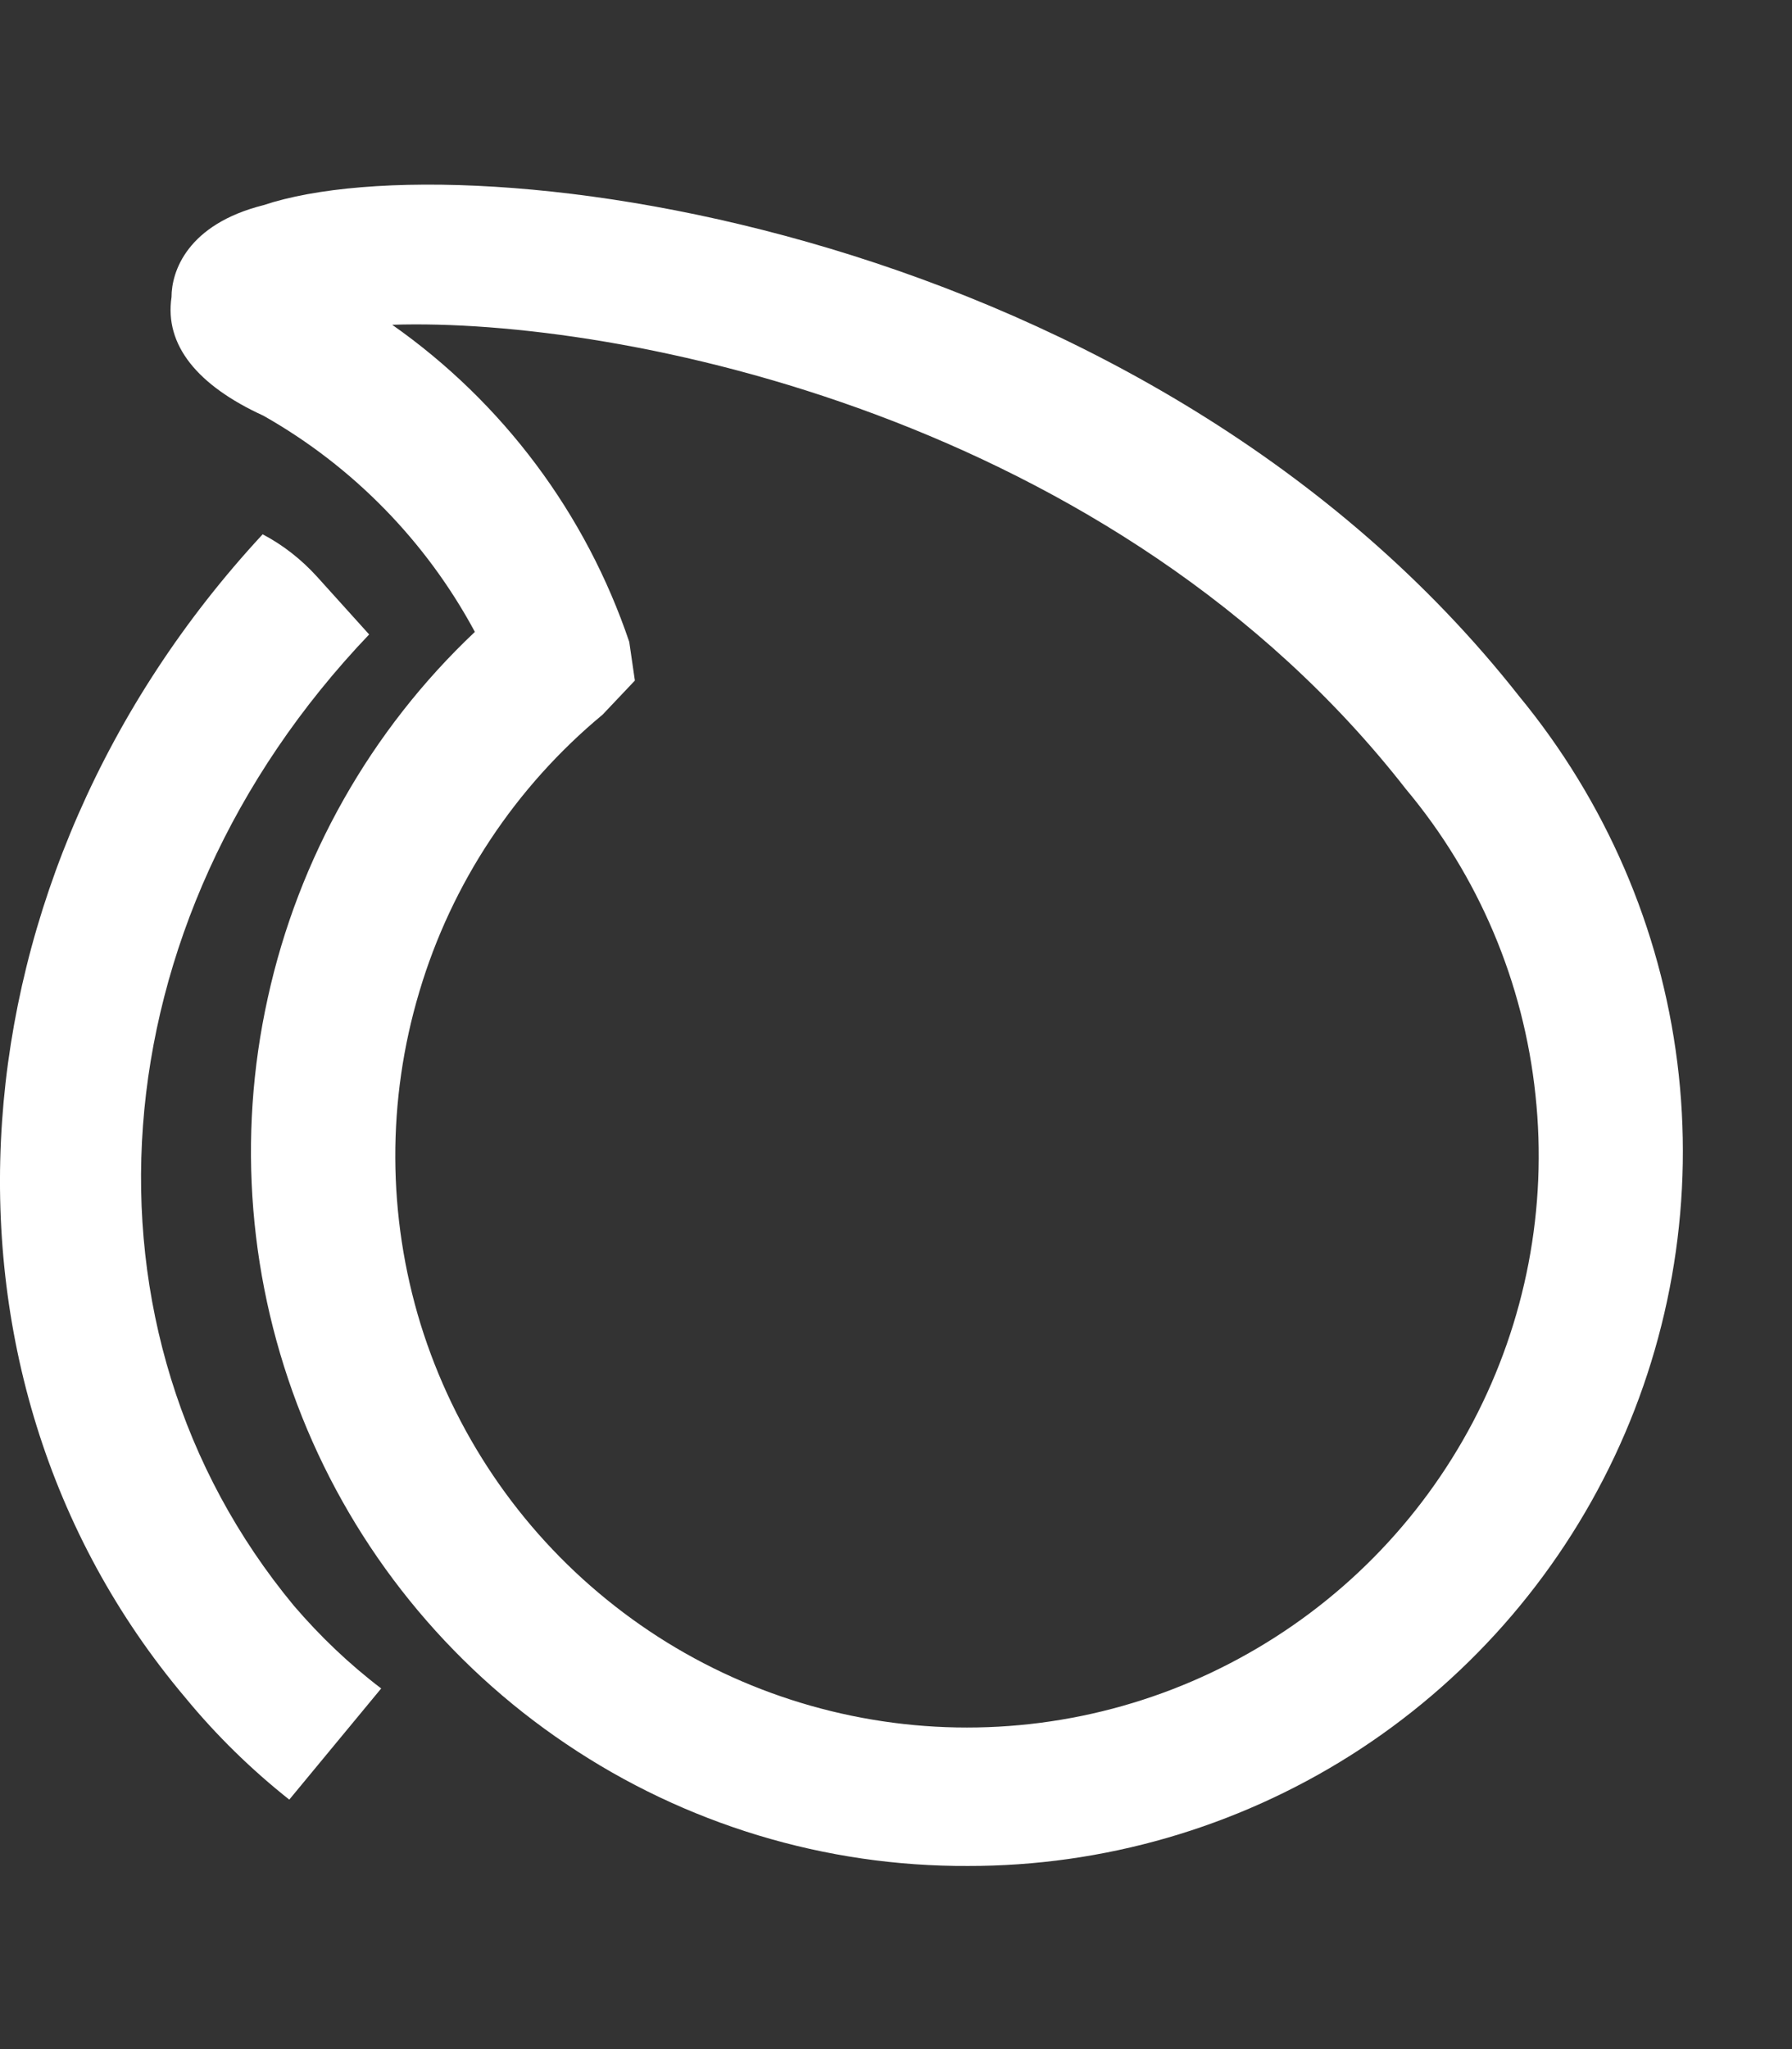 <svg width="7" height="8" viewBox="0 0 7 8" fill="none" xmlns="http://www.w3.org/2000/svg">
<rect x="0" y="0" width="7" height="8" fill="#333333" stroke="none"/>
<path d="M3.783 7.285C3.224 7.288 2.676 7.122 2.212 6.809C1.748 6.497 1.388 6.052 1.18 5.532C0.972 5.012 0.925 4.442 1.046 3.896C1.166 3.349 1.448 2.851 1.855 2.467C1.665 2.114 1.379 1.821 1.029 1.623C0.771 1.505 0.642 1.347 0.67 1.16C0.67 1.06 0.731 0.876 1.029 0.801C1.837 0.532 4.491 0.884 5.934 2.718C6.271 3.127 6.486 3.622 6.552 4.148C6.618 4.673 6.533 5.207 6.307 5.686C6.081 6.165 5.723 6.57 5.276 6.853C4.828 7.136 4.309 7.286 3.78 7.285H3.783ZM1.532 1.268C1.965 1.572 2.289 2.006 2.458 2.506L2.48 2.657L2.354 2.79C2.014 3.072 1.764 3.448 1.638 3.872C1.511 4.296 1.513 4.747 1.643 5.17C1.774 5.592 2.026 5.966 2.37 6.245C2.713 6.524 3.131 6.694 3.571 6.735C4.011 6.776 4.454 6.685 4.842 6.474C5.231 6.263 5.548 5.942 5.754 5.551C5.96 5.159 6.045 4.716 5.998 4.276C5.952 3.836 5.776 3.42 5.492 3.081C4.358 1.627 2.423 1.239 1.532 1.268Z" fill="white"/>
<path d="M1.13 7.026L1.489 6.592C1.364 6.497 1.25 6.388 1.148 6.269C0.261 5.199 0.365 3.605 1.442 2.477L1.238 2.251C1.177 2.184 1.106 2.128 1.026 2.086C-0.209 3.418 -0.353 5.353 0.724 6.628C0.845 6.775 0.981 6.908 1.13 7.026Z" fill="white"/>
</svg>
